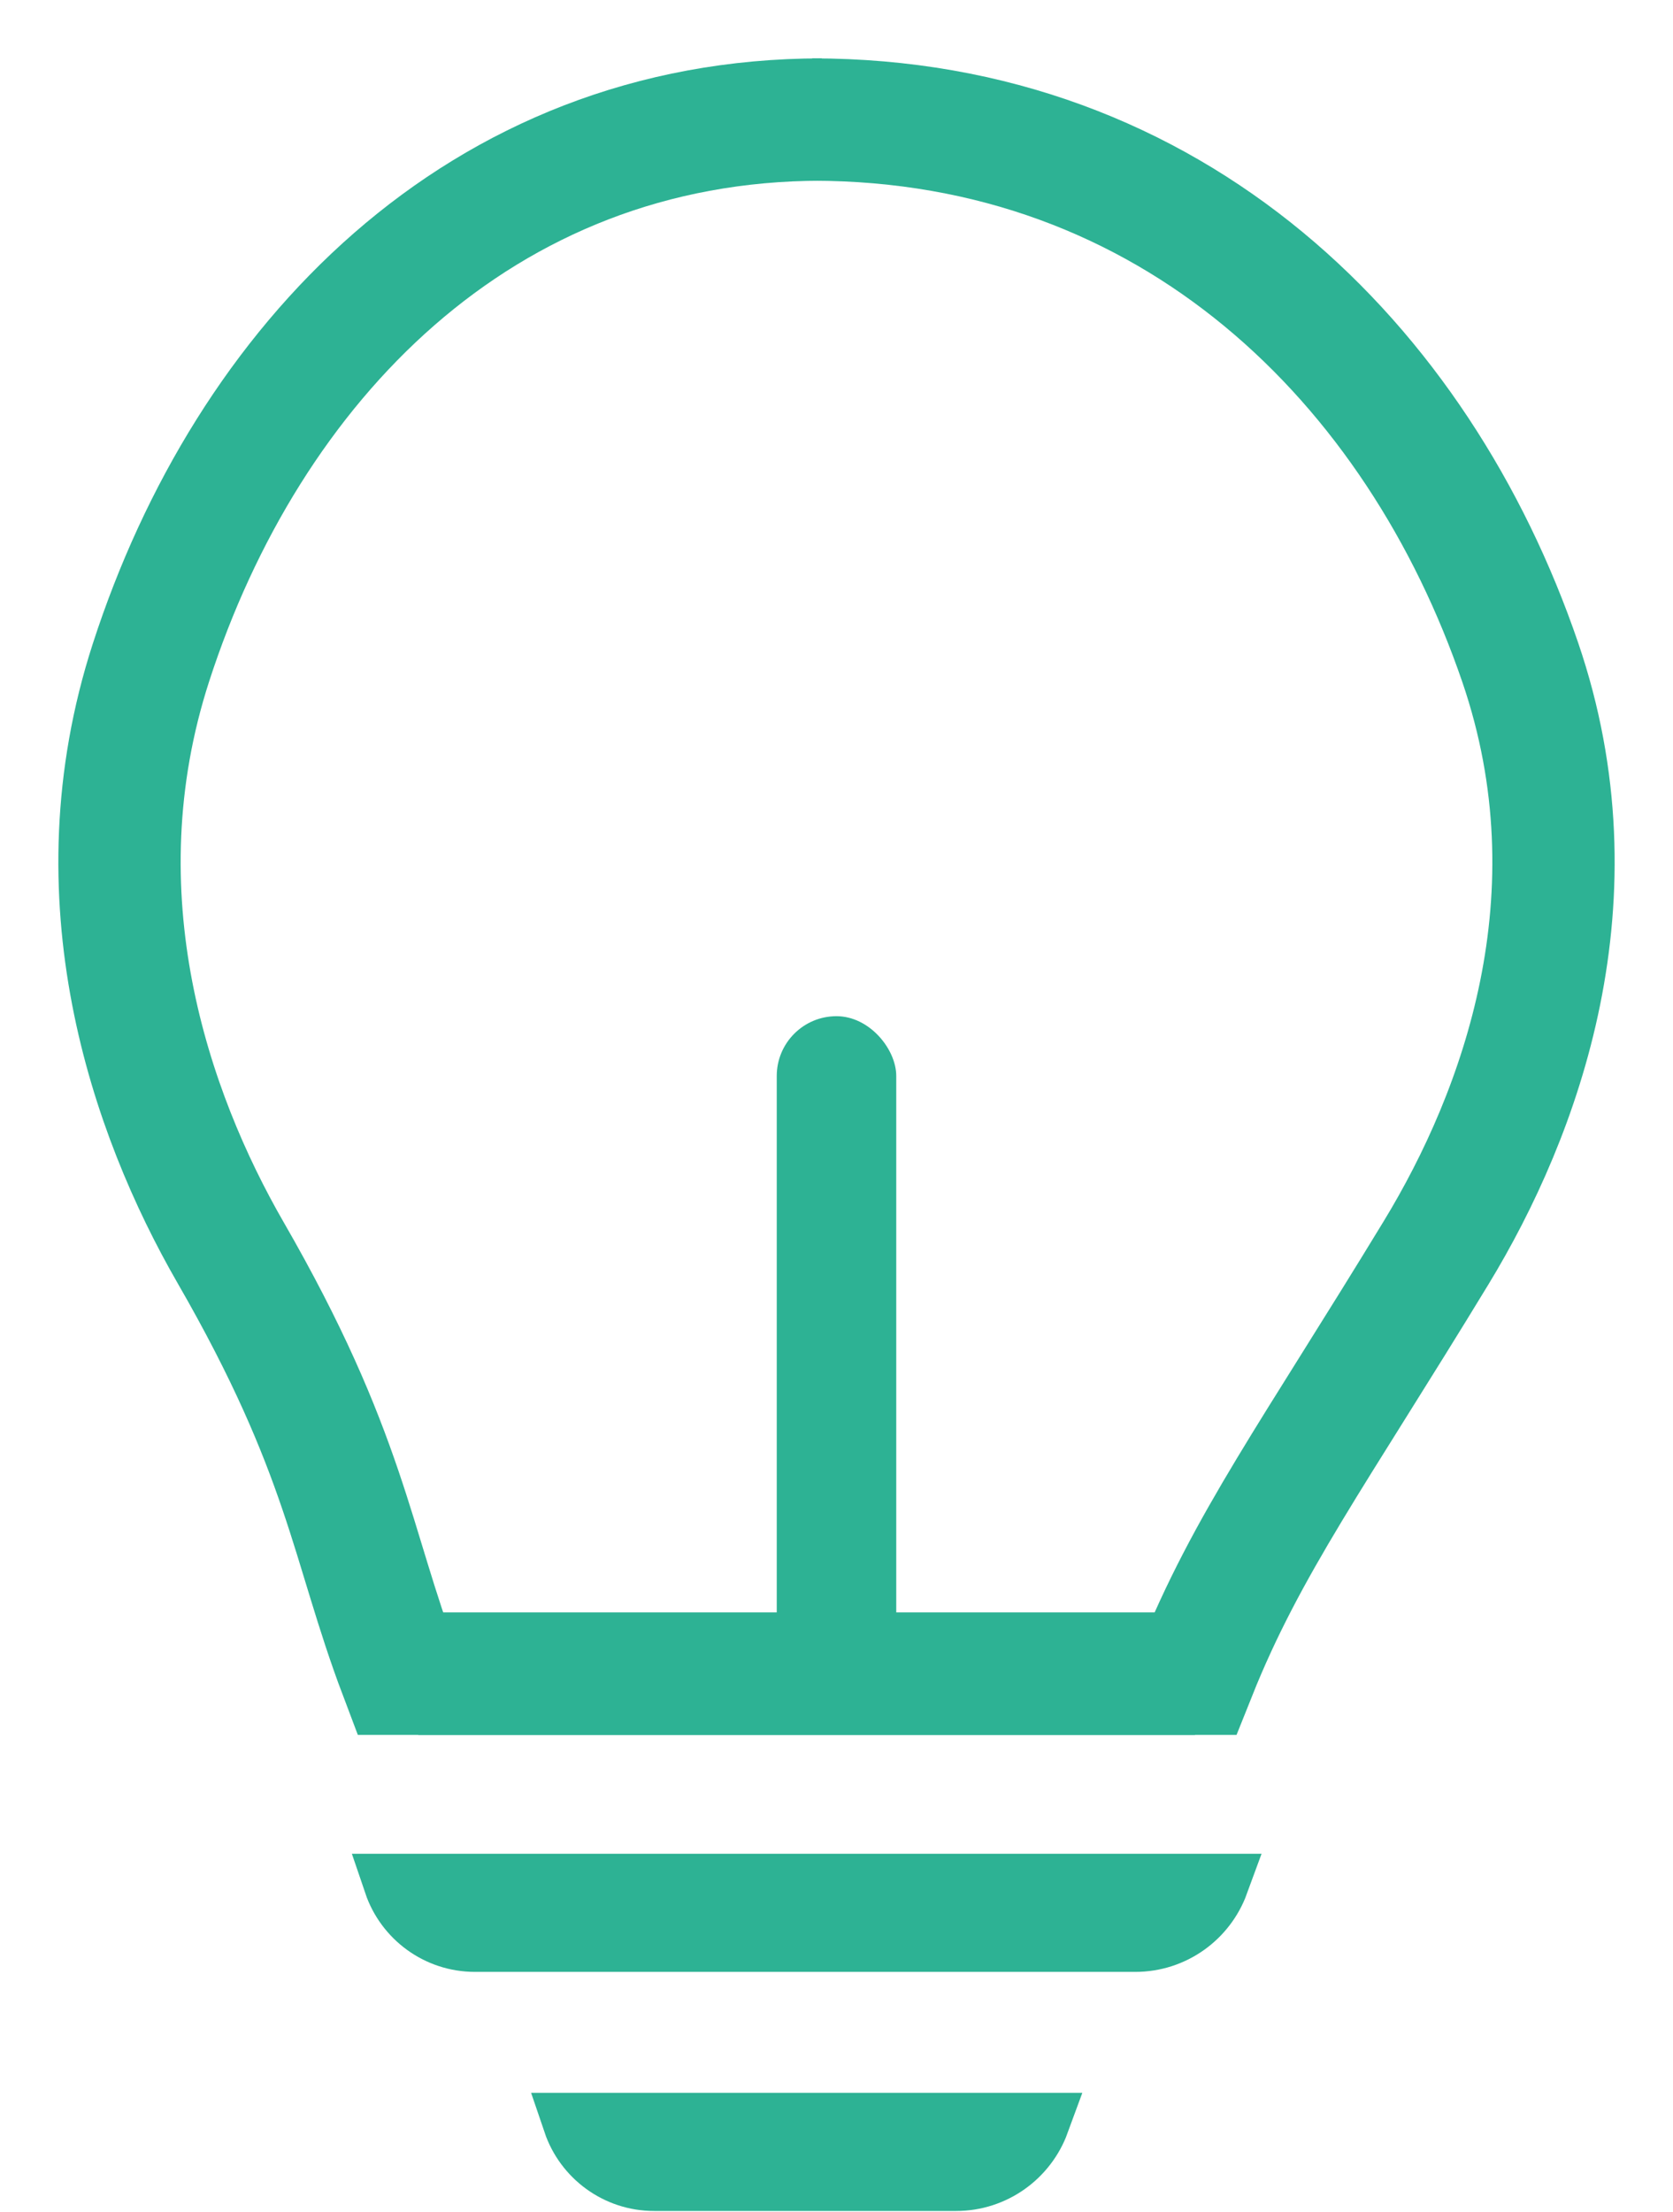 <svg width="28" height="37" viewBox="0 0 28 37" fill="none" xmlns="http://www.w3.org/2000/svg">
<path d="M9.587 35.512H17.398C17.189 36.082 16.642 36.488 16 36.488H10.95C10.317 36.488 9.78 36.08 9.587 35.512Z" fill="black" stroke="#2DB294"/>
<path d="M6.587 31.512H20.398C20.189 32.082 19.642 32.488 19 32.488H7.95C7.317 32.488 6.78 32.08 6.587 31.512Z" fill="black" stroke="#2DB294"/>
<path d="M7 28H20.002C20.868 25.833 21.997 24.308 24.035 20.958C25.461 18.616 26.783 15 25.444 11.083C23.737 6.09 19.639 2 13.594 2" stroke="#2DB294" stroke-width="2.047"/>
<path d="M20 28H6.696C5.876 25.833 5.793 24.308 3.861 20.958C2.511 18.616 1.258 15 2.527 11.083C4.144 6.09 8.026 2 13.753 2" stroke="#2DB294" stroke-width="2.047"/>
<rect x="13" y="17" width="2" height="11" rx="1" fill="#2DB294"/>
</svg>
